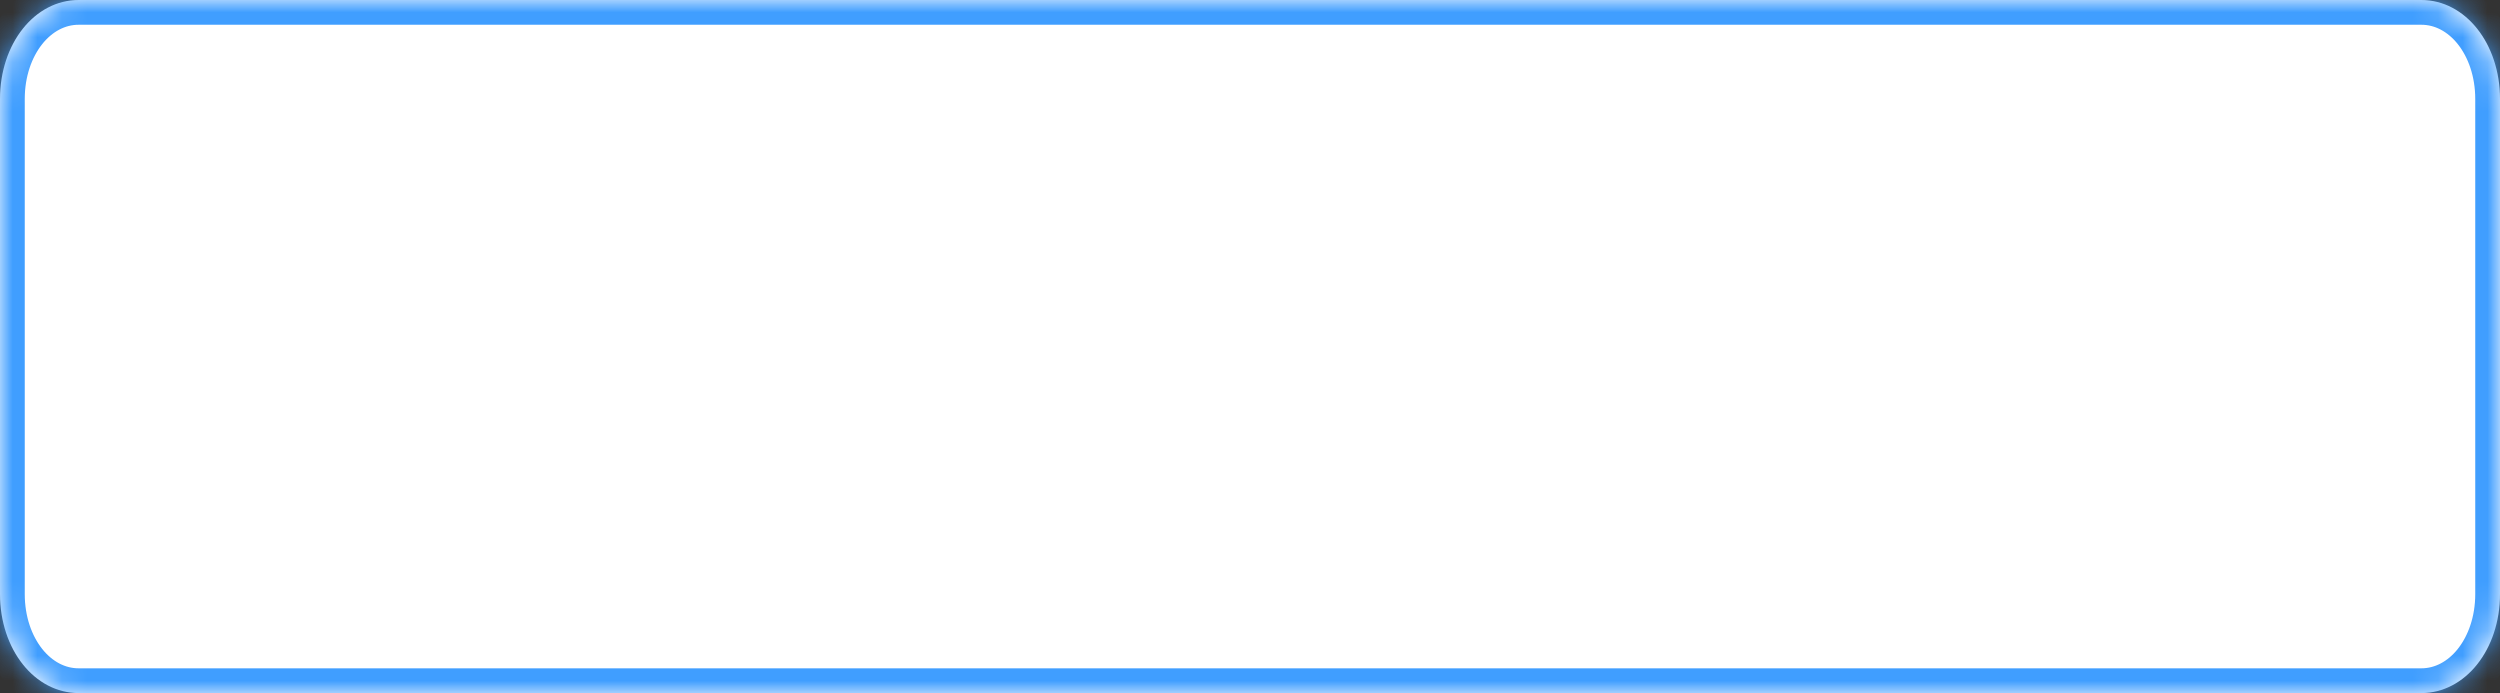 ﻿<?xml version="1.0" encoding="utf-8"?>
<svg version="1.1" xmlns:xlink="http://www.w3.org/1999/xlink" width="101px" height="28px" xmlns="http://www.w3.org/2000/svg">
  <rect width="100%" height="100%" fill="#333333" stroke="none"/>
  <defs>
    <mask fill="white" id="clip81">
      <path d="M 0 24  L 0 4  C 0 1.76  1.4 0  3.181 0  L 97.819 0  C 99.6 0  101 1.76  101 4  L 101 24  C 101 26.24  99.6 28  97.819 28  L 61.634 28  L 3.181 28  C 1.4 28  0 26.24  0 24  Z " fill-rule="evenodd" />
    </mask>
  </defs>
  <g transform="matrix(1 0 0 1 -439 -109 )">
    <path d="M 0 24  L 0 4  C 0 1.76  1.4 0  3.181 0  L 97.819 0  C 99.6 0  101 1.76  101 4  L 101 24  C 101 26.24  99.6 28  97.819 28  L 61.634 28  L 3.181 28  C 1.4 28  0 26.24  0 24  Z " fill-rule="nonzero" fill="#ffffff" stroke="none" transform="matrix(1 0 0 1 439 109 )" />
    <path d="M 0 24  L 0 4  C 0 1.76  1.4 0  3.181 0  L 97.819 0  C 99.6 0  101 1.76  101 4  L 101 24  C 101 26.24  99.6 28  97.819 28  L 61.634 28  L 3.181 28  C 1.4 28  0 26.24  0 24  Z " stroke-width="2" stroke="#409eff" fill="none" transform="matrix(1 0 0 1 439 109 )" mask="url(#clip81)" />
  </g>
</svg>
